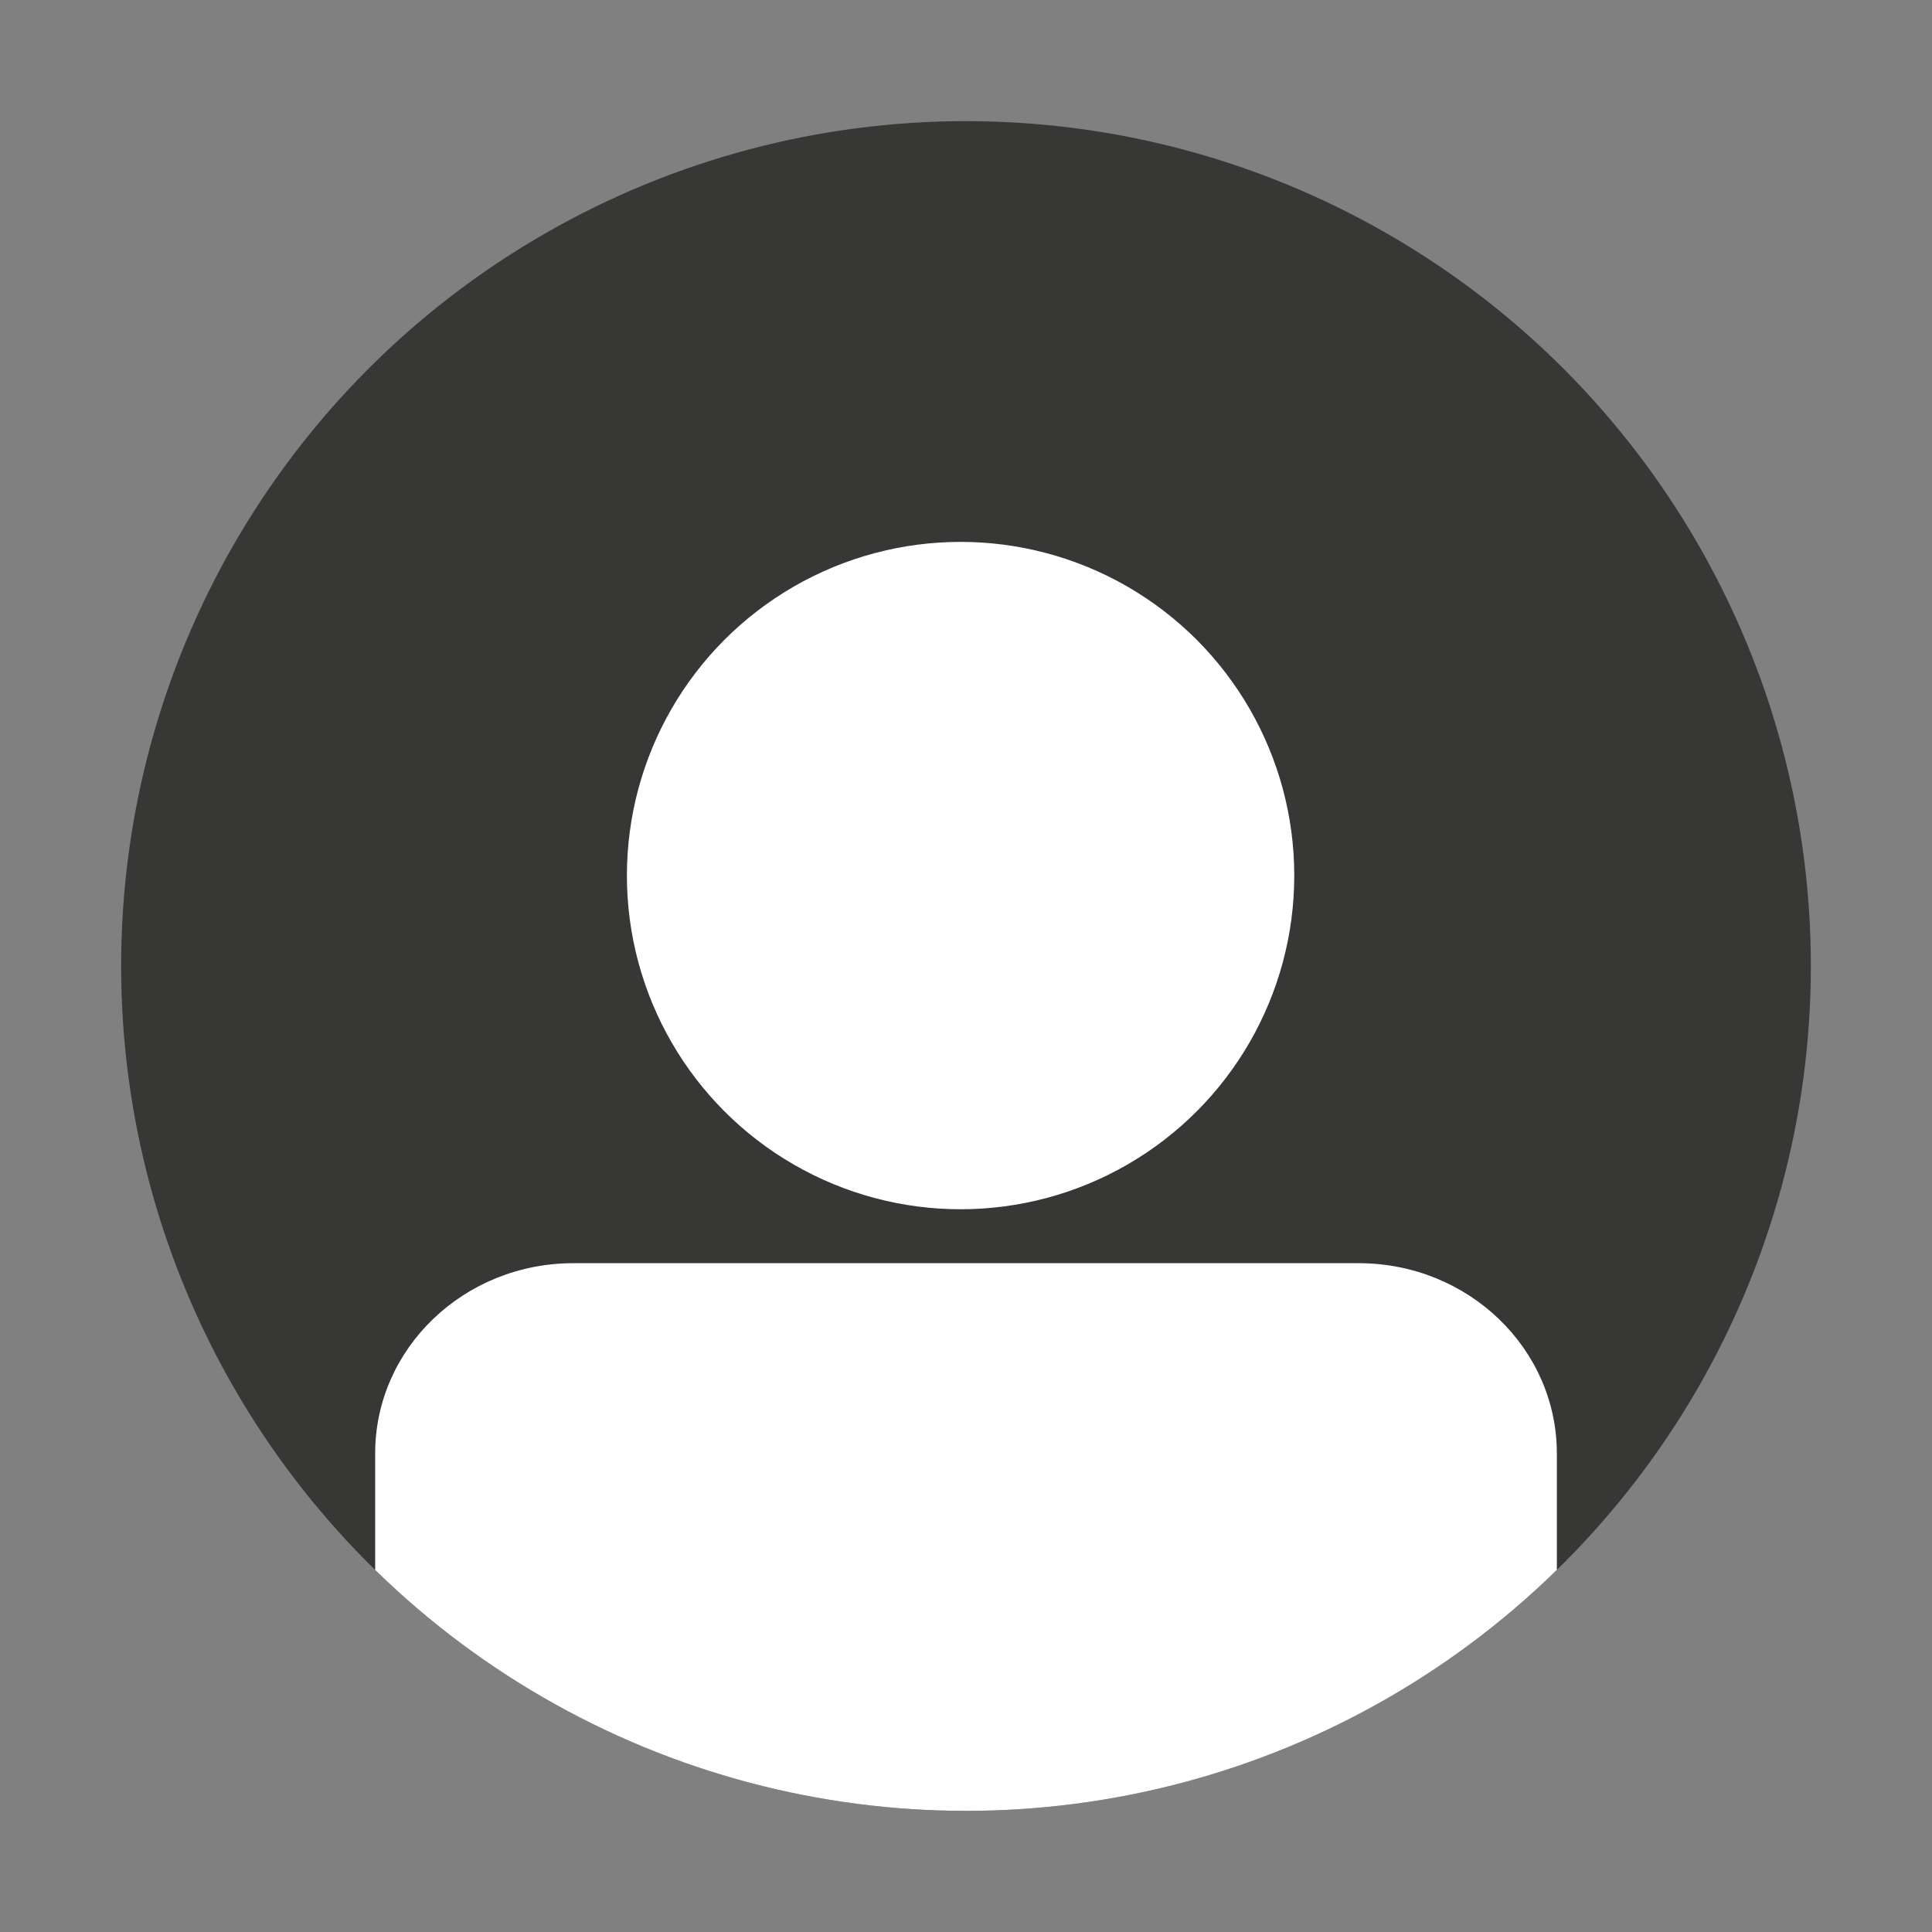 <?xml version="1.0" encoding="utf-8"?>
<!-- Generator: Adobe Illustrator 16.0.4, SVG Export Plug-In . SVG Version: 6.00 Build 0)  -->
<!DOCTYPE svg PUBLIC "-//W3C//DTD SVG 1.1//EN" "http://www.w3.org/Graphics/SVG/1.1/DTD/svg11.dtd">
<svg version="1.1" id="Layer_1" xmlns="http://www.w3.org/2000/svg" xmlns:xlink="http://www.w3.org/1999/xlink" x="0px" y="0px"
	 width="453.543px" height="453.543px" viewBox="0 0 453.543 453.543" enable-background="new 0 0 453.543 453.543"
	 xml:space="preserve">
<rect x="0" y="0" width="453.543" height="453.543" fill="#808080" stroke="none"/>
<circle fill="#373736" cx="226.771" cy="226.771" r="198.333"/>
<circle fill="#FFFFFF" cx="225.5" cy="205.544" r="78.333"/>
<g>
	<defs>
		<circle id="SVGID_1_" cx="226.771" cy="226.771" r="198.333"/>
	</defs>
	<clipPath id="SVGID_2_">
		<use xlink:href="#SVGID_1_"  overflow="visible"/>
	</clipPath>
	<path clip-path="url(#SVGID_2_)" fill="#FFFFFF" d="M365.476,399.95c0,24.674-20.827,44.675-46.522,44.675H134.59
		c-25.693,0-46.521-20.001-46.521-44.675v-58.738c0-24.675,20.829-44.675,46.521-44.675h184.363c25.695,0,46.522,20,46.522,44.675
		V399.95z"/>
</g>
</svg>
